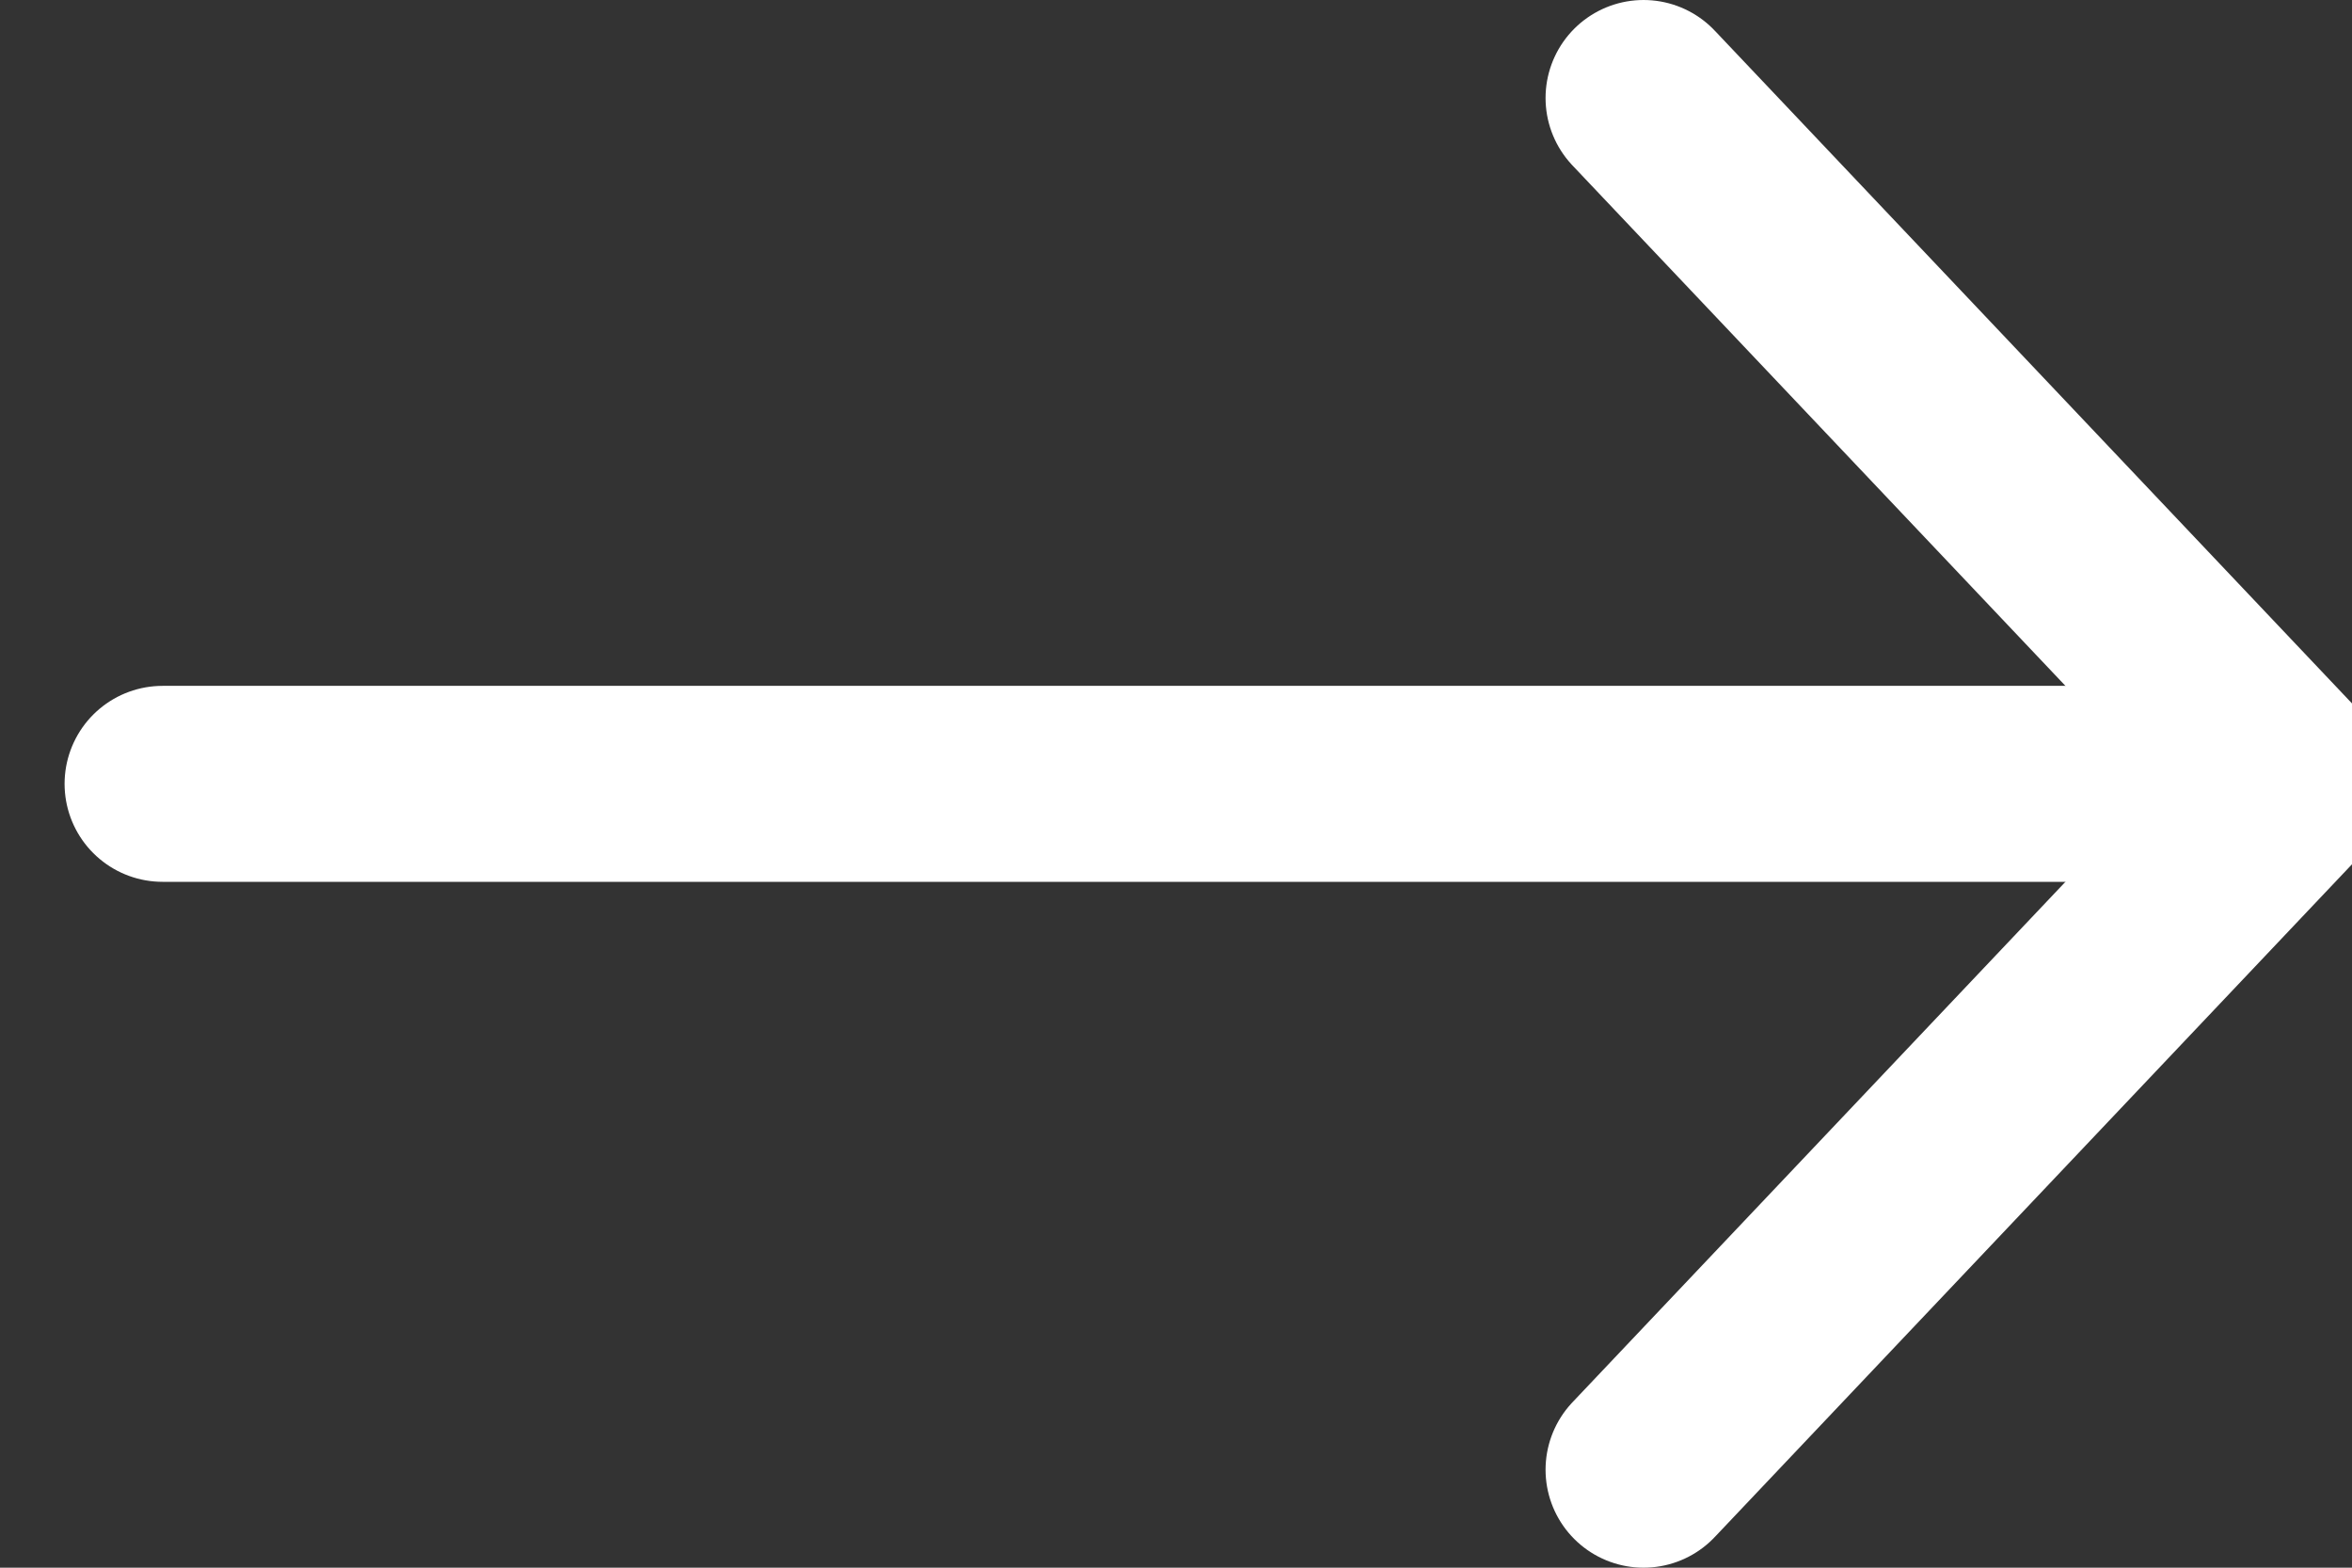 <svg width="24" height="16" viewBox="0 0 24 16" fill="none" xmlns="http://www.w3.org/2000/svg">
<rect x="0" y="0" width="24" height="16" fill="#333333" stroke="none"/>
<path d="M1.659 8H23.4" stroke="white" stroke-width="2" stroke-linecap="round" stroke-linejoin="round"/>
<path d="M16.771 1L23.4 8L16.771 15" stroke="white" stroke-width="2" stroke-linecap="round" stroke-linejoin="round"/>
</svg>
